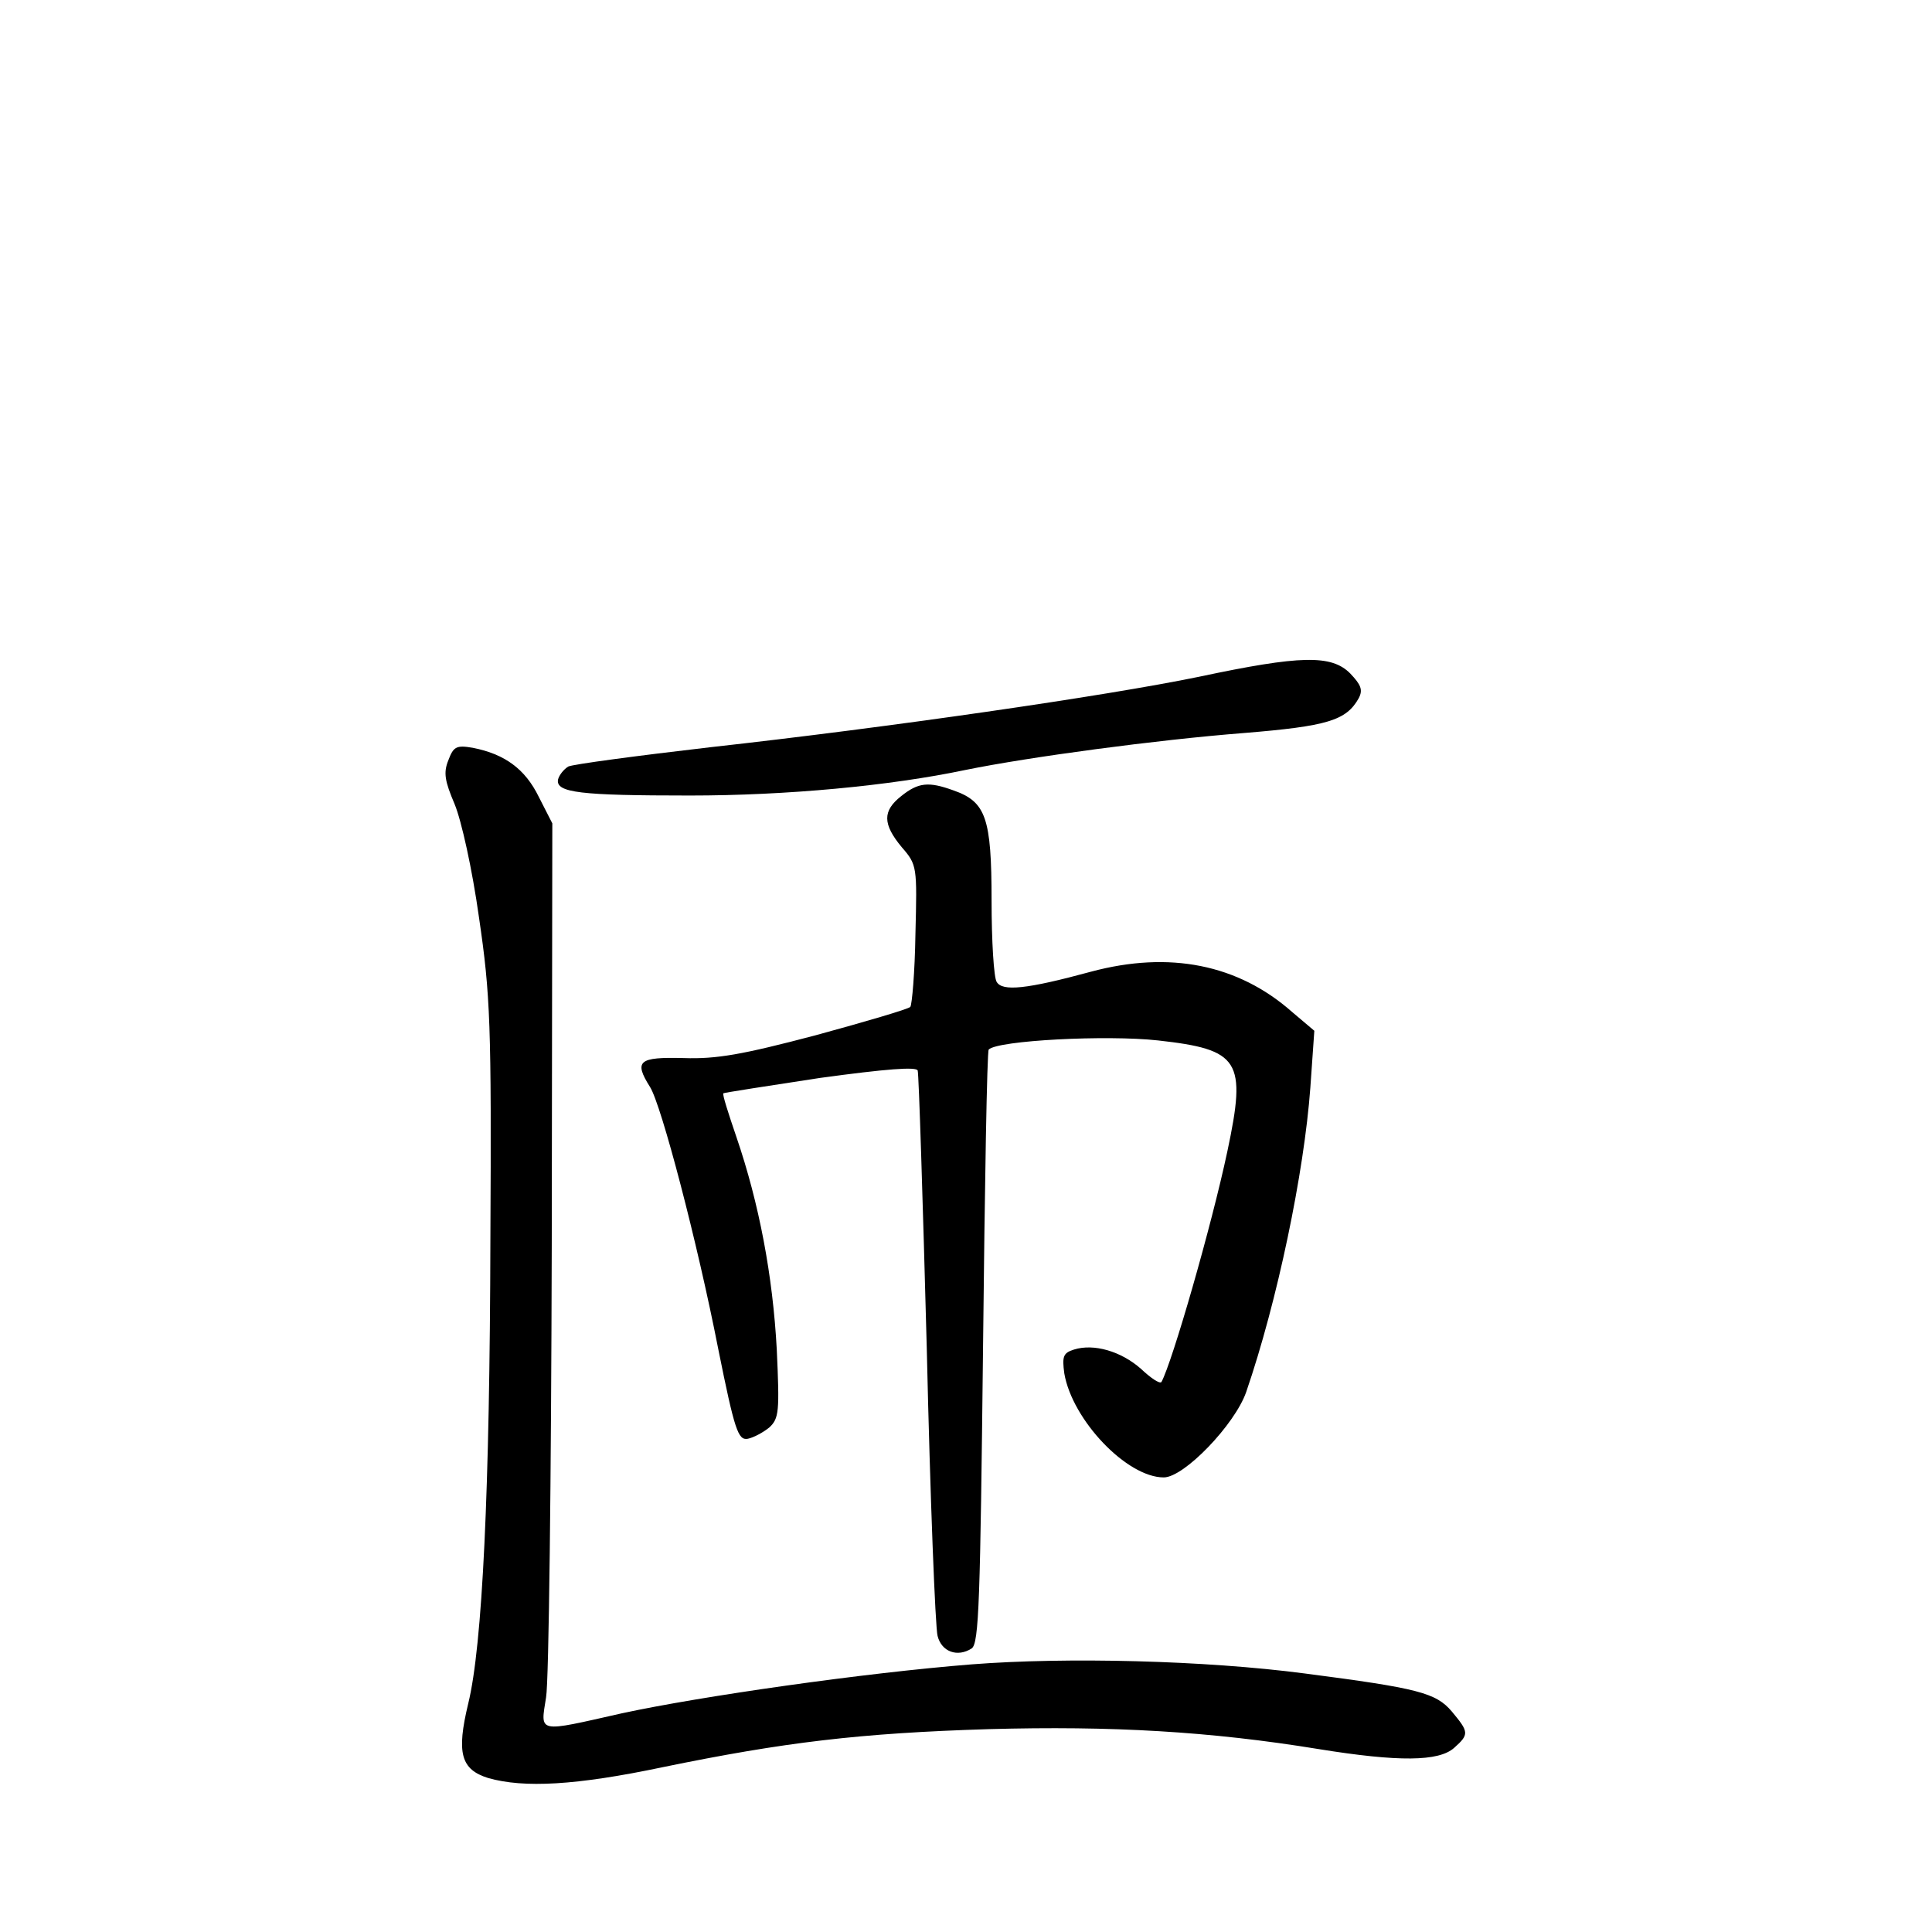<?xml version="1.0" standalone="no"?>
<!DOCTYPE svg PUBLIC "-//W3C//DTD SVG 20010904//EN"
 "http://www.w3.org/TR/2001/REC-SVG-20010904/DTD/svg10.dtd">
<svg version="1.0" xmlns="http://www.w3.org/2000/svg"
 width="340pt" height="340pt" viewBox="0 0 340 340"
 preserveAspectRatio="xMidYMid meet">
<g transform="translate(0,340) scale(0.1,-0.1)"
fill="#000000" stroke="none">
<path d="M2110 2209 c-165 -34 -545 -89 -860 -124 -129 -15 -242 -30 -250 -34
-8 -5 -16 -15 -18 -23 -4 -23 39 -28 232 -28 170 0 352 17 485 45 113 23 337
53 490 65 147 12 180 22 202 61 8 15 4 24 -15 44 -33 33 -87 32 -266 -6z"/>
<path d="M789 2062 c-9 -22 -6 -37 11 -77 12 -29 31 -114 43 -200 20 -136 22
-188 20 -565 -1 -443 -14 -716 -39 -818 -21 -87 -13 -116 35 -131 63 -18 155
-13 307 19 214 44 347 60 574 67 216 6 390 -4 580 -35 142 -23 212 -22 239 2
27 24 26 28 -4 64 -28 33 -59 41 -259 67 -176 23 -419 29 -586 16 -189 -15
-476 -56 -615 -86 -151 -34 -144 -36 -134 28 5 28 9 386 10 795 l1 743 -24 47
c-24 49 -60 75 -116 86 -29 5 -34 2 -43 -22z"/>
<path d="M1586 1999 c-33 -26 -33 -49 1 -90 27 -31 27 -34 24 -153 -1 -67 -6
-124 -9 -128 -4 -4 -79 -26 -167 -50 -129 -34 -174 -42 -232 -40 -79 2 -88 -5
-59 -51 20 -32 83 -272 120 -461 29 -144 35 -161 52 -158 10 2 27 11 38 20 17
16 18 28 13 137 -7 130 -31 257 -71 374 -14 41 -25 75 -23 77 1 1 78 13 170
27 117 16 170 20 172 13 2 -6 9 -227 16 -490 6 -264 15 -491 19 -505 7 -28 35
-38 60 -22 13 9 15 85 20 530 3 286 7 522 10 524 16 16 207 26 298 16 144 -16
156 -35 122 -195 -28 -132 -97 -371 -116 -406 -3 -4 -19 7 -36 23 -35 31 -83
45 -118 34 -19 -6 -21 -12 -17 -42 14 -82 110 -183 175 -183 36 0 125 93 145
150 55 160 102 386 113 536 l7 100 -39 33 c-95 84 -216 108 -354 71 -114 -31
-156 -35 -166 -18 -5 7 -9 72 -9 143 0 146 -10 174 -67 194 -44 16 -62 14 -92
-10z"/>
</g>
</svg>
